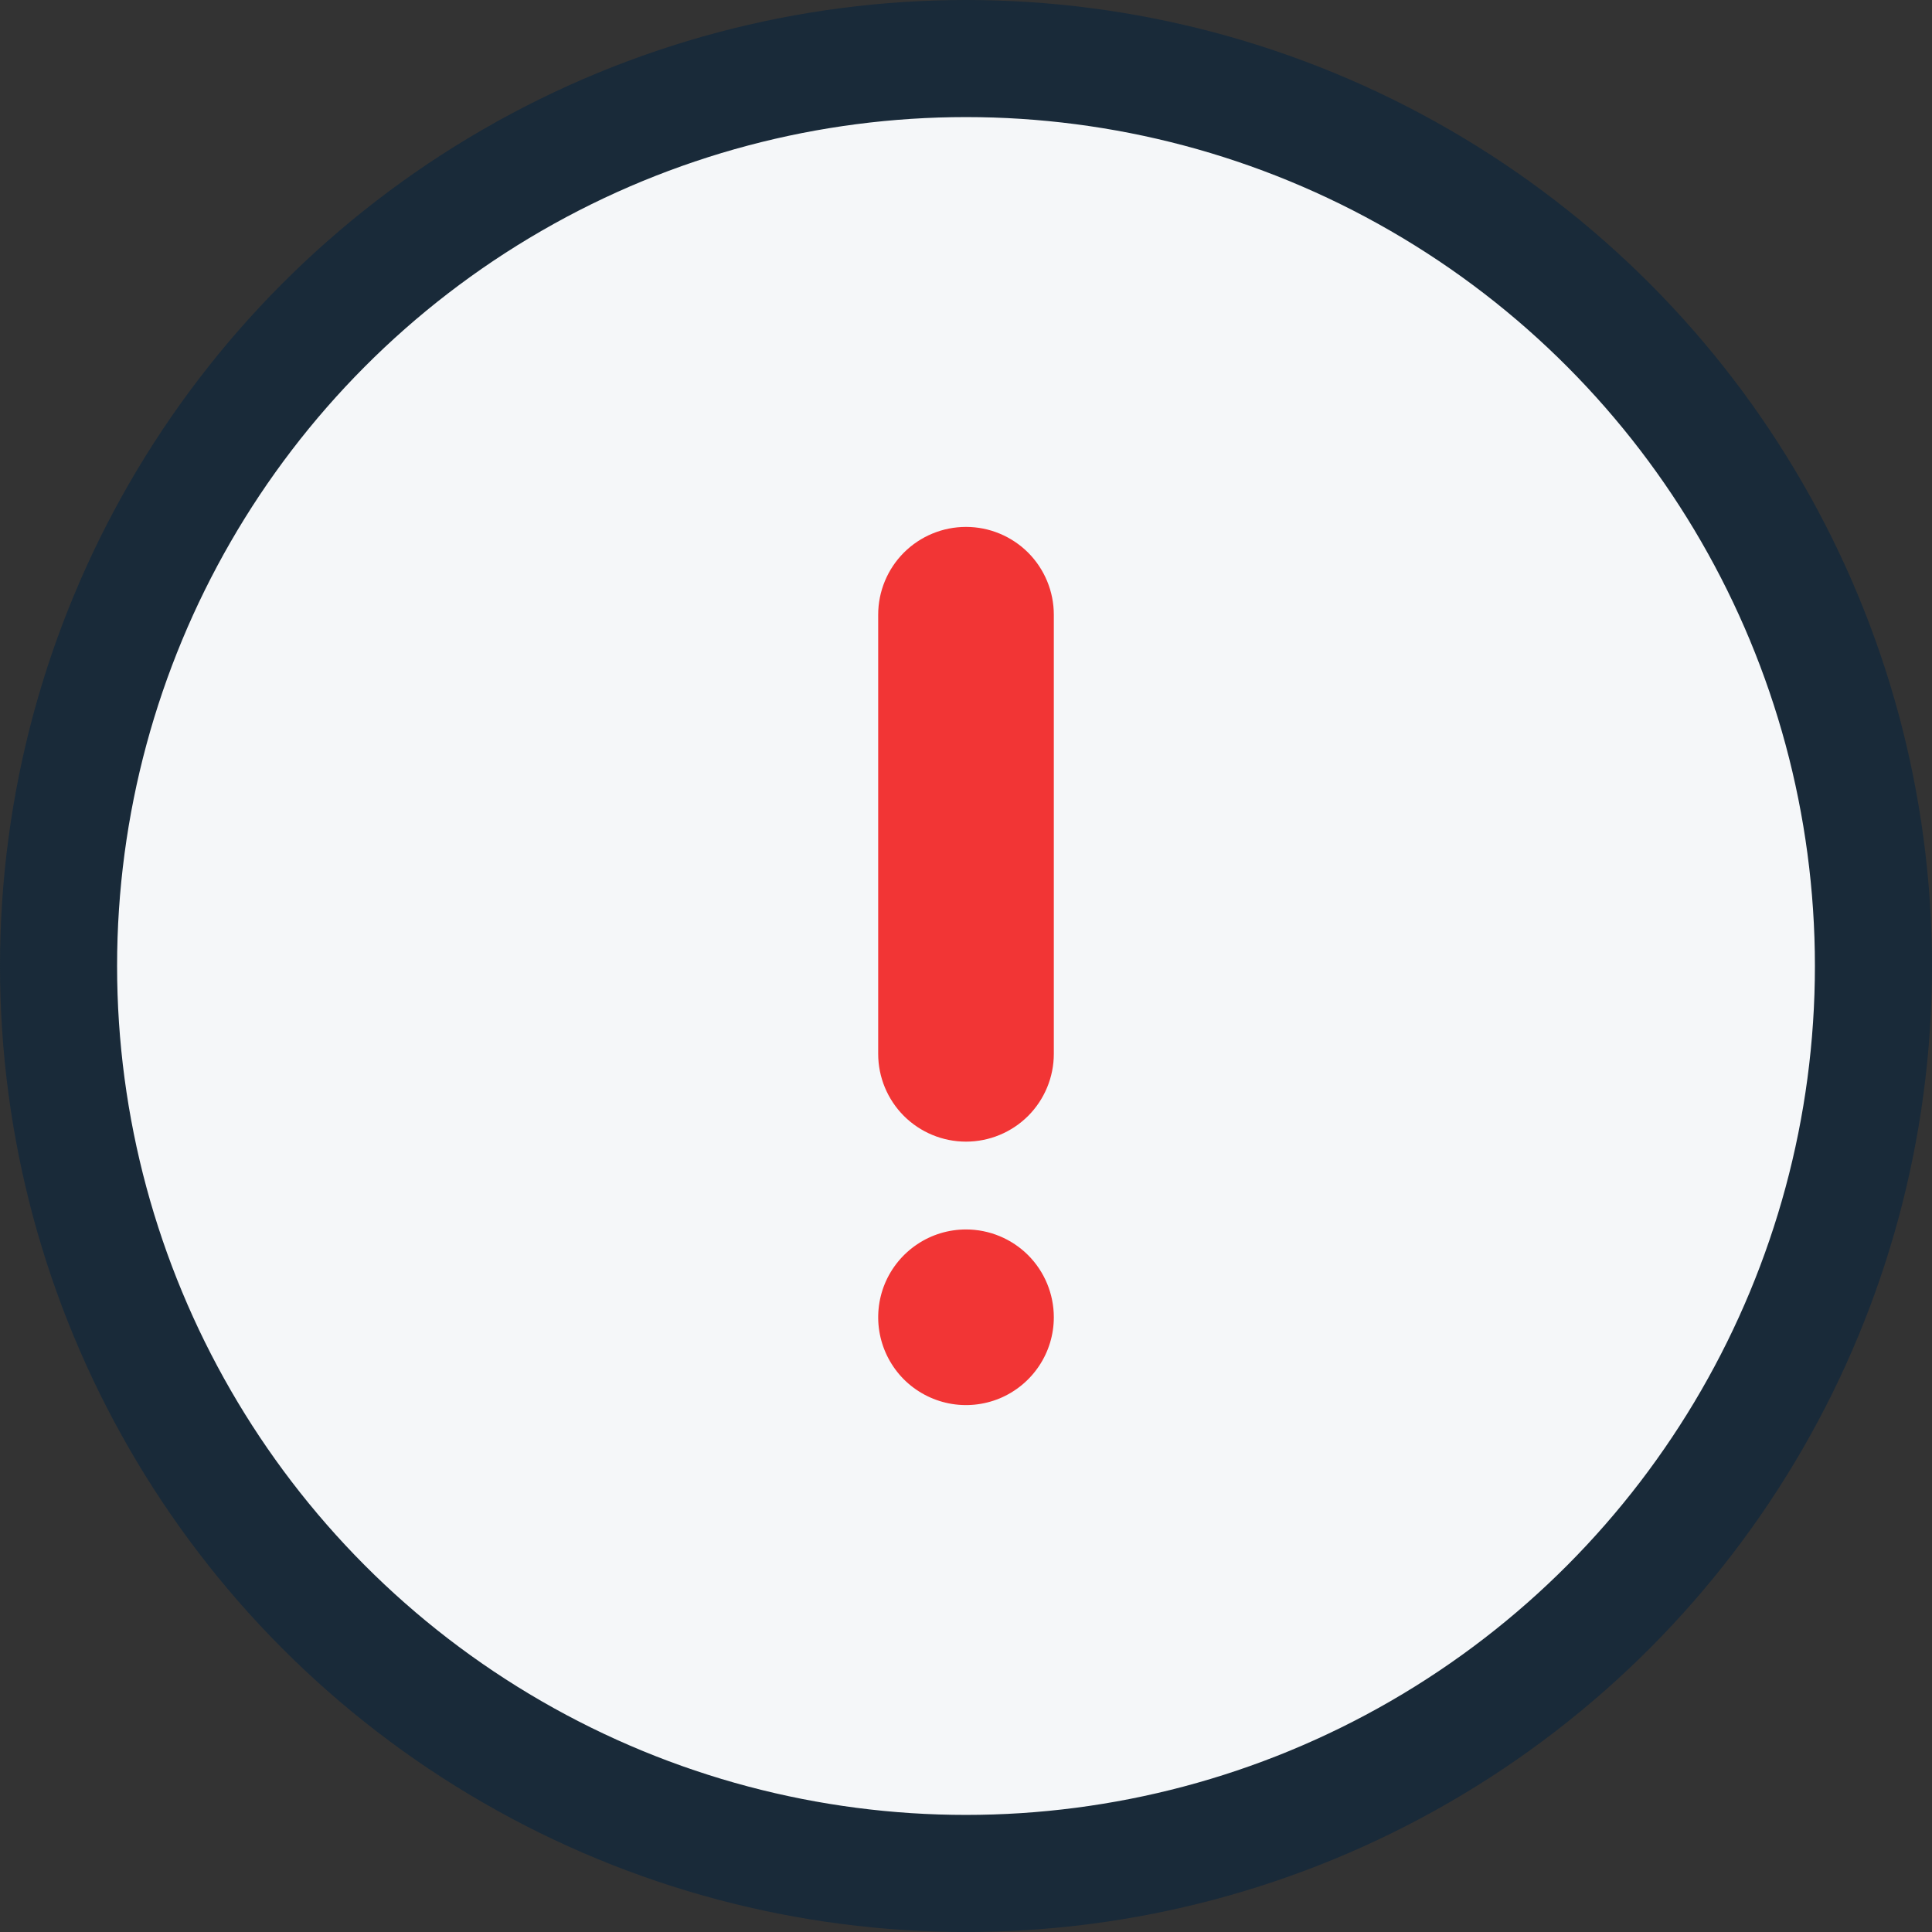 <svg width="33" height="33" viewBox="0 0 33 33" fill="none" xmlns="http://www.w3.org/2000/svg">
<rect x="0" y="0" width="33" height="33" fill="#333333" stroke="none"/>
<circle cx="16.5" cy="16.5" r="15.5" fill="#F5F7F9" stroke="#192A39" stroke-width="2"/>
<path d="M16.5 21C16.203 21 15.913 21.088 15.667 21.253C15.42 21.418 15.228 21.652 15.114 21.926C15.001 22.2 14.971 22.502 15.029 22.793C15.087 23.084 15.23 23.351 15.439 23.561C15.649 23.77 15.916 23.913 16.207 23.971C16.498 24.029 16.8 23.999 17.074 23.886C17.348 23.772 17.582 23.58 17.747 23.333C17.912 23.087 18 22.797 18 22.5C18 22.102 17.842 21.721 17.561 21.439C17.279 21.158 16.898 21 16.5 21ZM16.5 9C16.102 9 15.721 9.158 15.439 9.439C15.158 9.721 15 10.102 15 10.5V18C15 18.398 15.158 18.779 15.439 19.061C15.721 19.342 16.102 19.5 16.5 19.5C16.898 19.5 17.279 19.342 17.561 19.061C17.842 18.779 18 18.398 18 18V10.5C18 10.102 17.842 9.721 17.561 9.439C17.279 9.158 16.898 9 16.5 9Z" fill="#F23535"/>
</svg>

